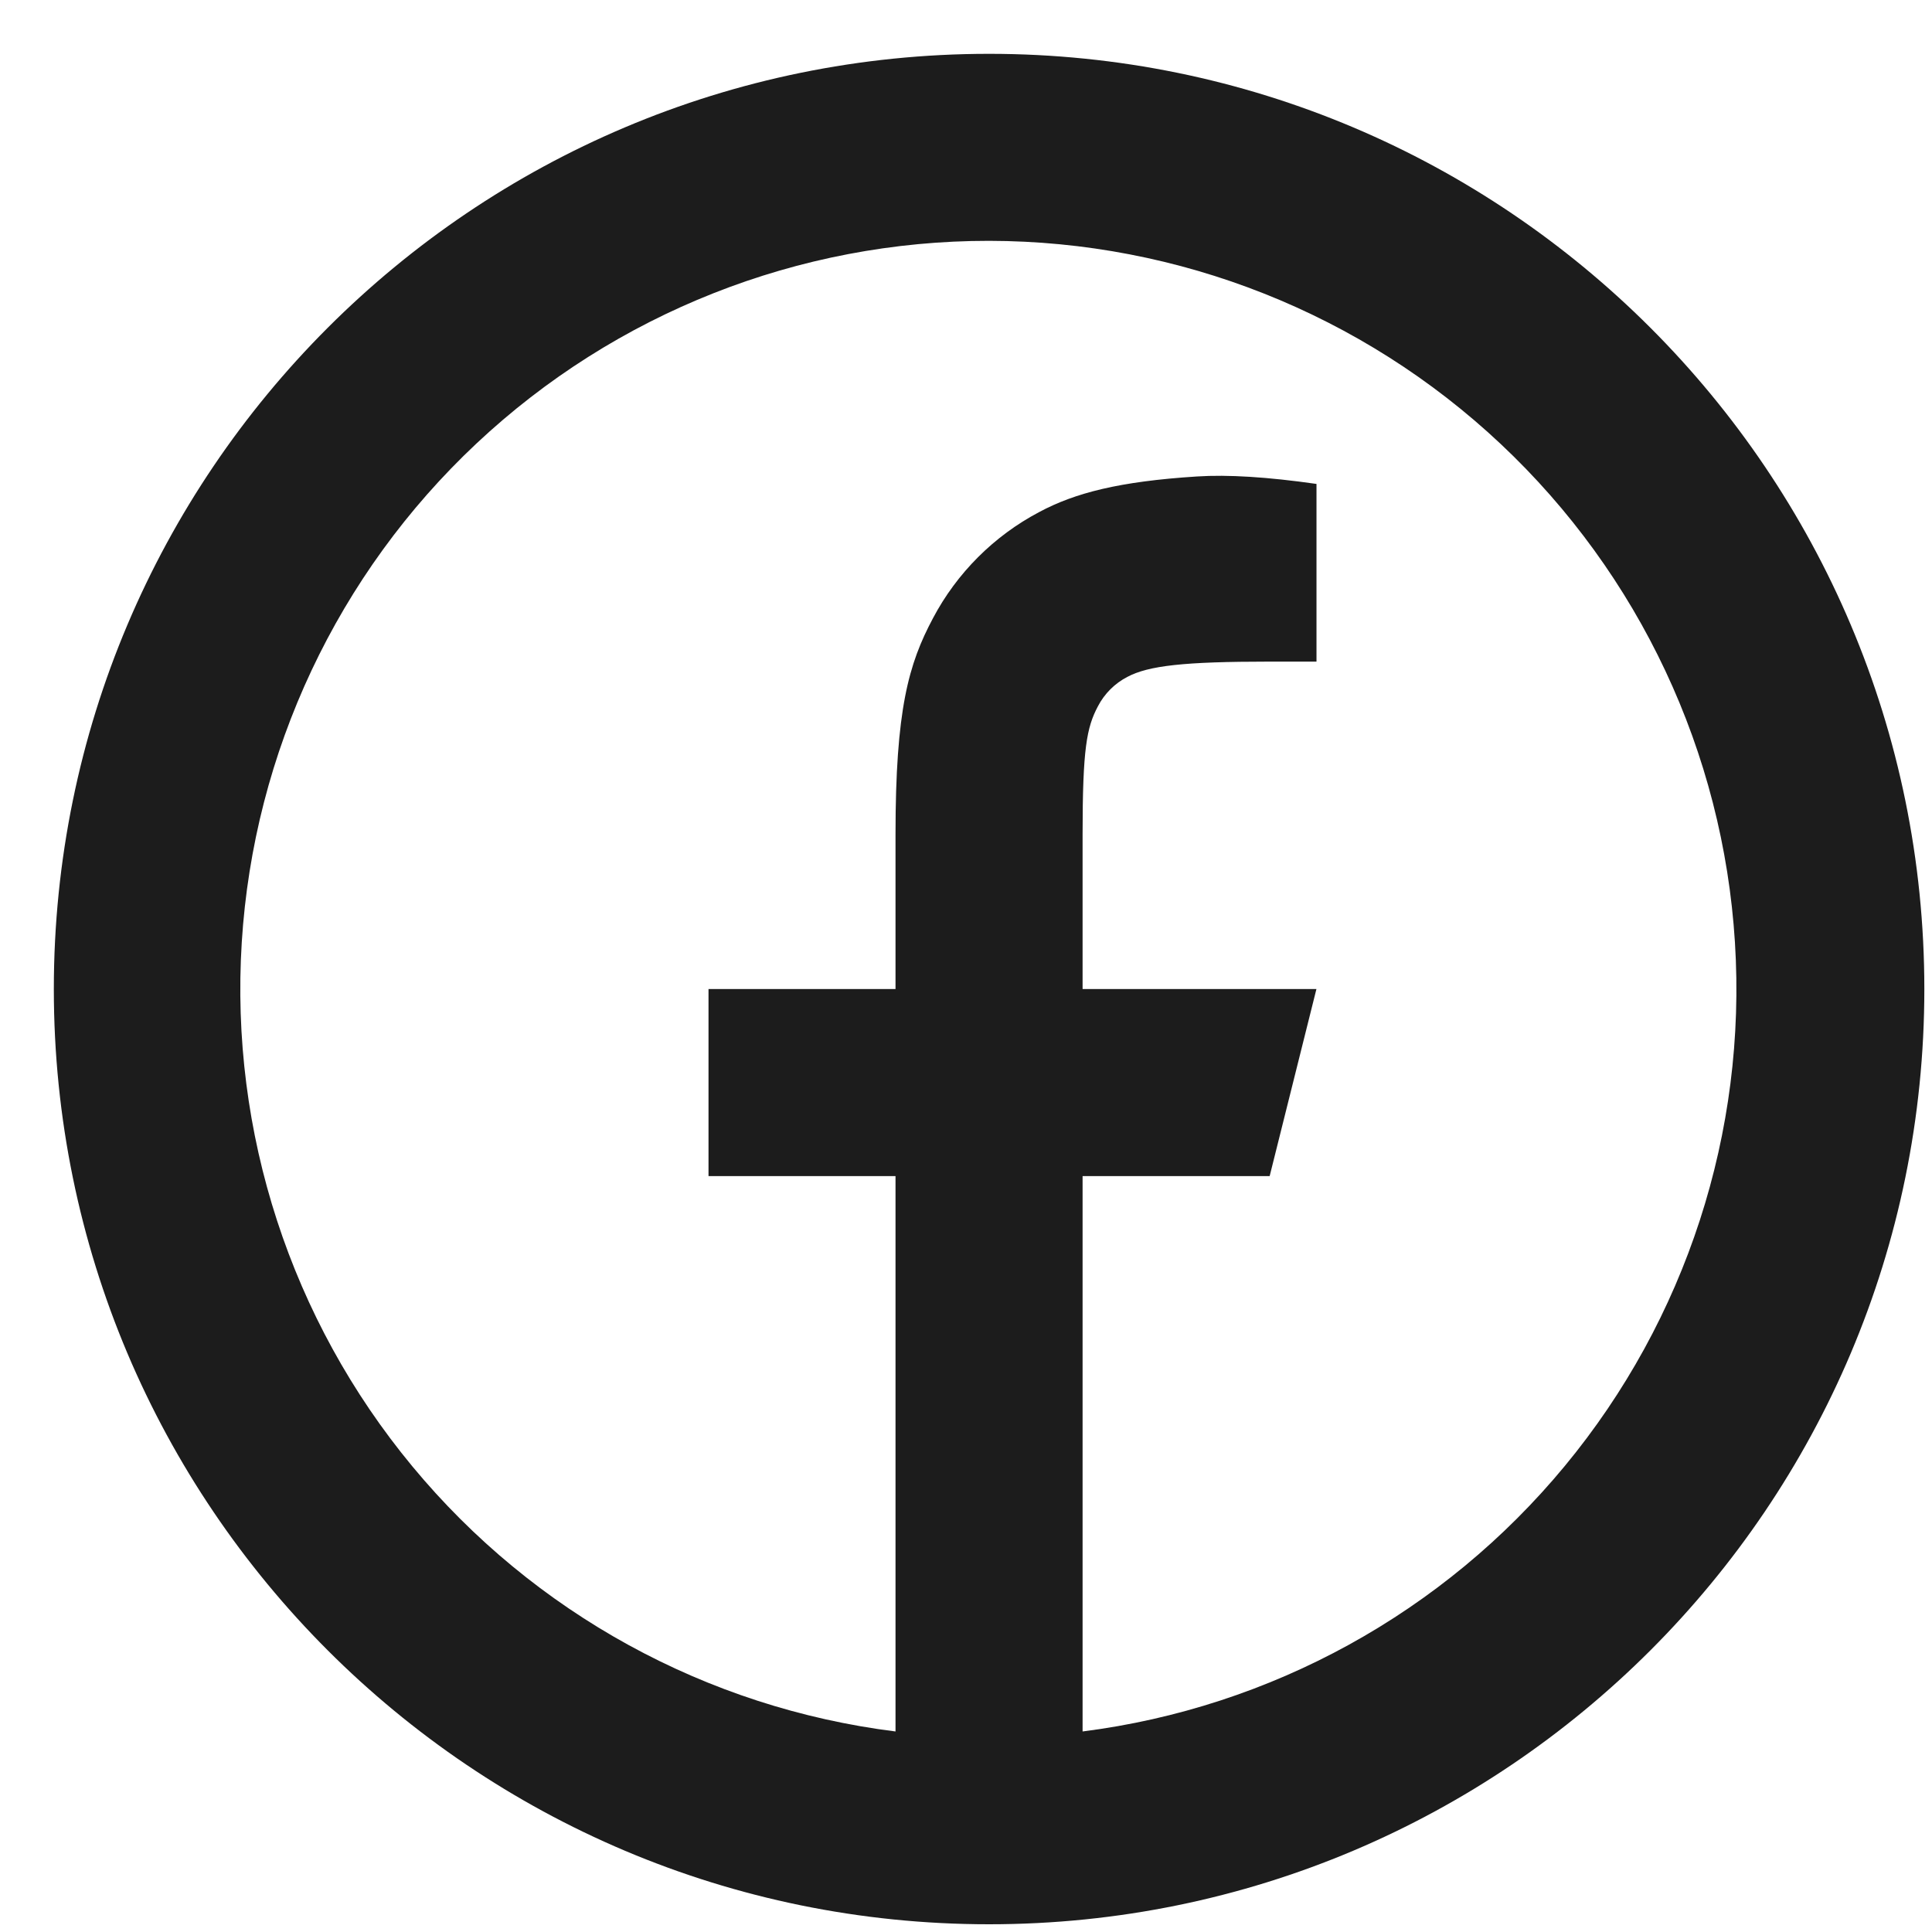 <svg width="29" height="29" viewBox="0 0 29 29" fill="none" xmlns="http://www.w3.org/2000/svg">
<path d="M16.25 25.99C19.082 25.63 21.671 24.204 23.489 22.004C25.308 19.804 26.221 16.993 26.042 14.144C25.864 11.295 24.607 8.621 22.527 6.665C20.447 4.709 17.701 3.619 14.846 3.615C11.988 3.613 9.236 4.701 7.152 6.657C5.068 8.613 3.808 11.29 3.629 14.143C3.45 16.995 4.366 19.809 6.189 22.01C8.012 24.212 10.606 25.635 13.442 25.99V17.654H10.635V14.846H13.442V12.524C13.442 10.647 13.639 9.966 14.004 9.28C14.363 8.601 14.919 8.045 15.599 7.686C16.135 7.399 16.802 7.226 17.967 7.152C18.429 7.122 19.027 7.159 19.761 7.264V9.931H19.058C17.77 9.931 17.238 9.992 16.921 10.161C16.732 10.259 16.578 10.413 16.48 10.602C16.312 10.919 16.25 11.234 16.25 12.523V14.846H19.76L19.058 17.654H16.25V25.99ZM14.846 28.884C7.093 28.884 0.808 22.599 0.808 14.846C0.808 7.093 7.093 0.808 14.846 0.808C22.6 0.808 28.885 7.093 28.885 14.846C28.885 22.599 22.6 28.884 14.846 28.884Z" fill="#1C1C1C"/>
</svg>
